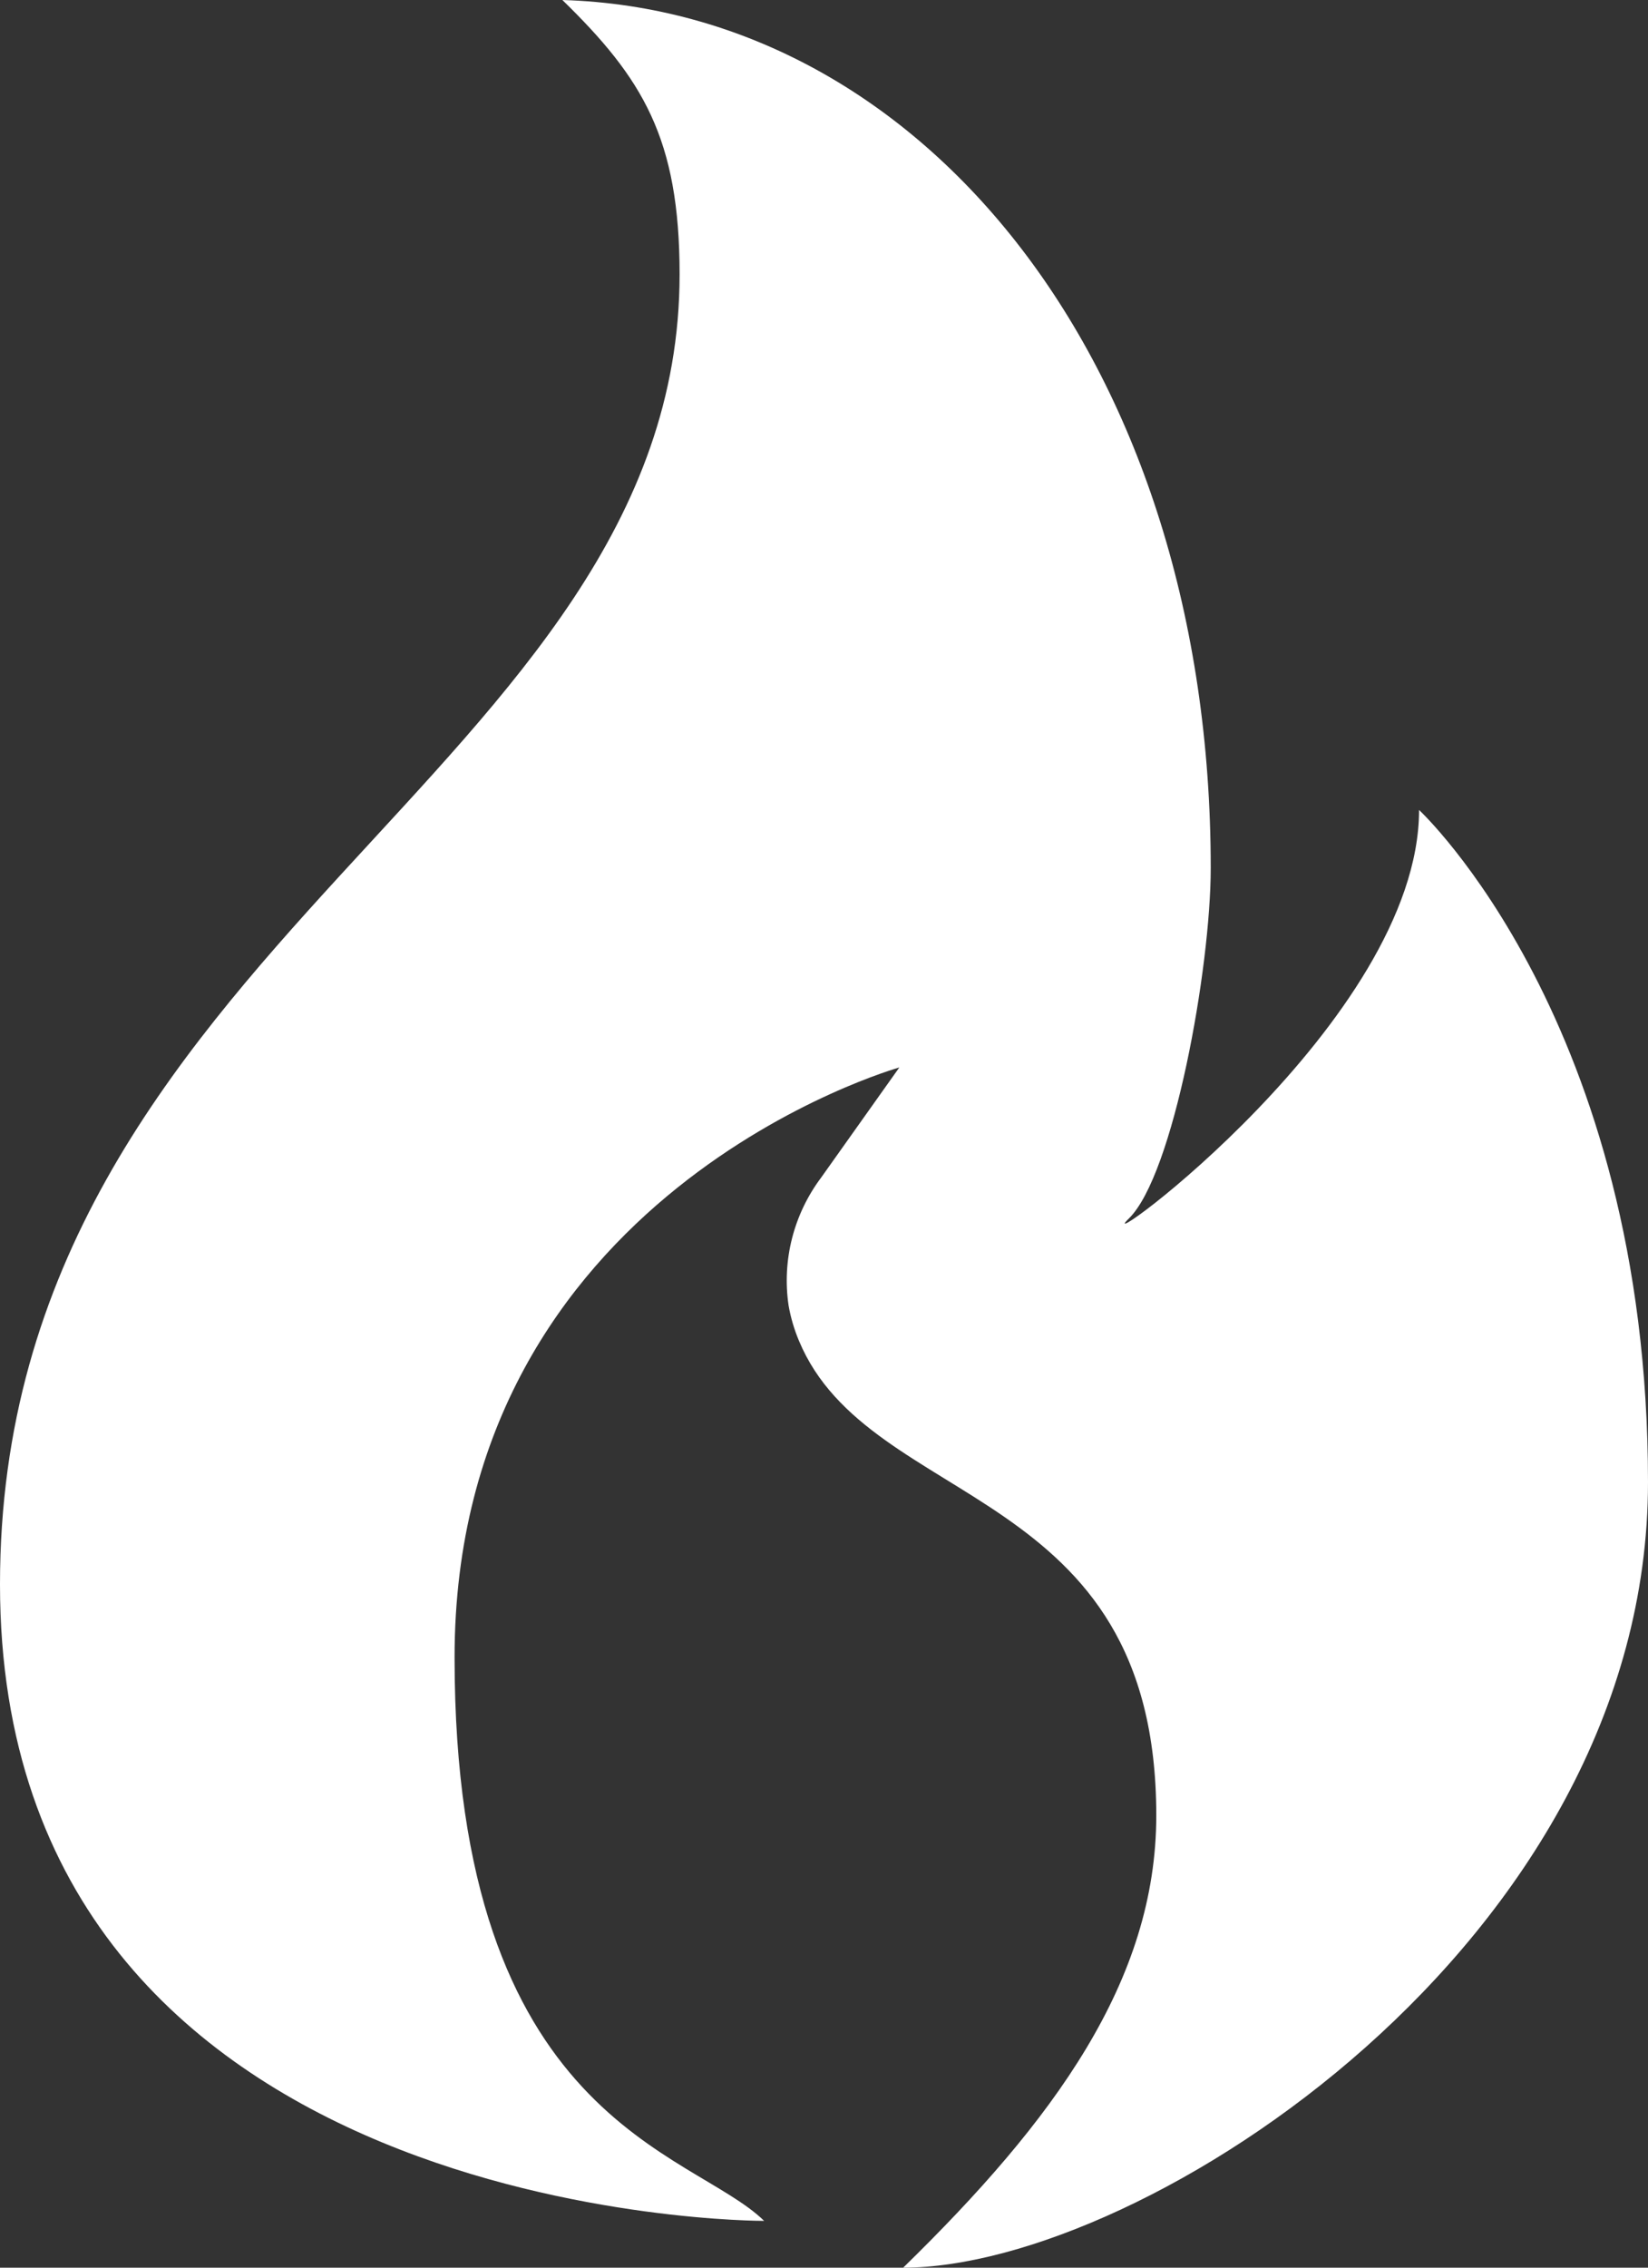 <svg width="24" height="33" viewBox="0 0 24 33" fill="none" xmlns="http://www.w3.org/2000/svg">
<rect x="0" y="0" width="24" height="33" fill="#333333" stroke="none"/>
<path d="M11.128 32.319C11.128 32.319 0 32.361 0 23.057C0 13.753 9.897 11.216 9.897 3.992C9.897 2.009 9.356 1.137 8.19 0C13.448 0.157 17.632 5.312 17.632 12.632C17.632 14.087 17.09 17.098 16.44 17.732C15.789 18.367 20.666 14.853 20.666 11.787C20.666 11.787 24 14.878 24 21.569C24 28.259 16.648 33 13.153 33C15.347 30.86 16.839 28.826 16.839 26.419C16.839 21.564 12.668 21.987 11.636 19.513C11.566 19.347 11.515 19.174 11.484 18.997C11.387 18.339 11.558 17.669 11.961 17.133L13.097 15.534C13.097 15.534 6.62 17.352 6.62 24.119C6.62 30.886 10.07 31.283 11.128 32.319Z" fill="white"/>
</svg>
